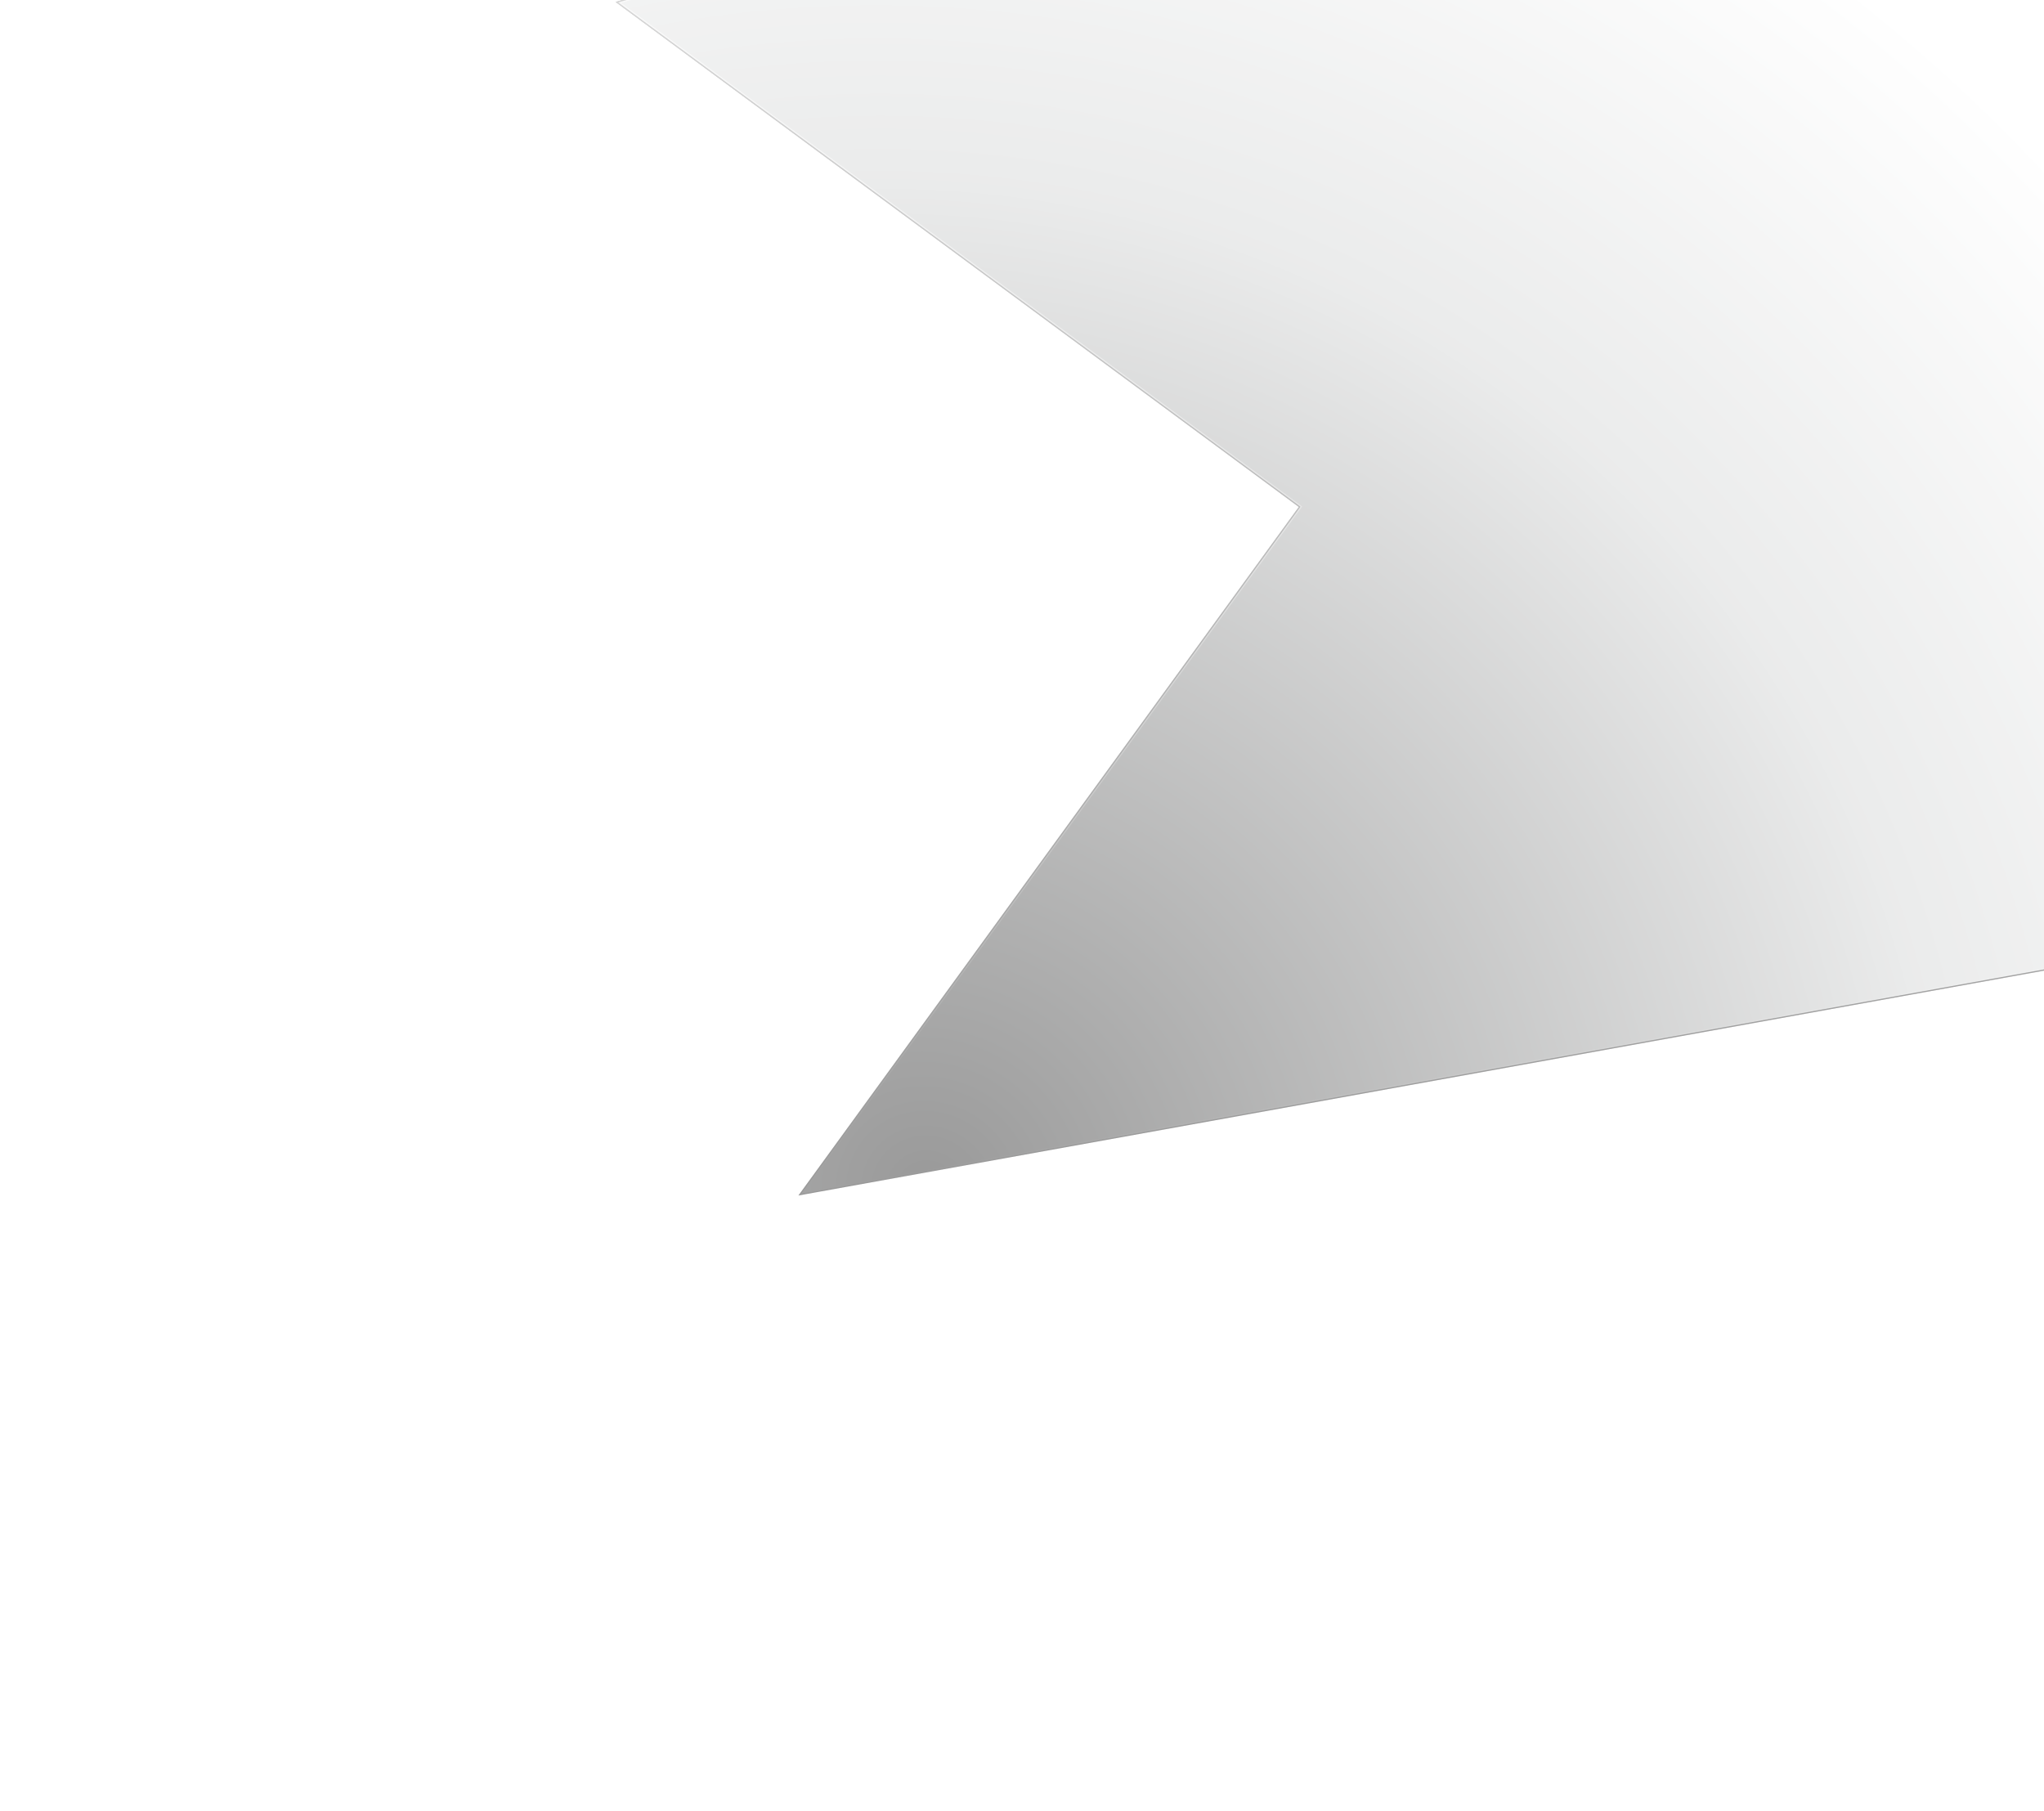 <svg width="833" height="738" viewBox="0 0 833 738" fill="none" xmlns="http://www.w3.org/2000/svg">
<g clip-path="url(#clip0_0_1)">
<g opacity="0.4" filter="url(#filter0_f_0_1)">
<path d="M326.5 486.5L922 379V-87H547L252 1L530 206.5L326.5 486.5Z" fill="url(#paint0_radial_0_1)"/>
<path d="M326.5 486.5L922 379V-87H547L252 1L530 206.5L326.5 486.5Z" fill="url(#paint1_radial_0_1)" stroke="black"/>
<path d="M326.5 486.5L922 379V-87H547L252 1L530 206.5L326.5 486.5Z" fill="url(#paint2_radial_0_1)" stroke="url(#paint3_linear_0_1)"/>
</g>
</g>
<defs>
<filter id="filter0_f_0_1" x="0.898" y="-337.5" width="1171.6" height="1074.71" filterUnits="userSpaceOnUse" color-interpolation-filters="sRGB">
<feFlood flood-opacity="0" result="BackgroundImageFix"/>
<feBlend mode="normal" in="SourceGraphic" in2="BackgroundImageFix" result="shape"/>
<feGaussianBlur stdDeviation="125" result="effect1_foregroundBlur_0_1"/>
</filter>
<radialGradient id="paint0_radial_0_1" cx="0" cy="0" r="1" gradientUnits="userSpaceOnUse" gradientTransform="translate(380.958 483.433) rotate(-52.91) scale(657.67 693.634)">
<stop/>
<stop offset="0.61" stop-color="#CCCECE"/>
<stop offset="0.935" stop-color="white"/>
<stop offset="1" stop-color="white"/>
</radialGradient>
<radialGradient id="paint1_radial_0_1" cx="0" cy="0" r="1" gradientUnits="userSpaceOnUse" gradientTransform="translate(380.958 483.433) rotate(-52.91) scale(657.67 693.634)">
<stop/>
<stop offset="0.61" stop-color="#CCCECE"/>
<stop offset="0.935" stop-color="white"/>
<stop offset="1" stop-color="white"/>
</radialGradient>
<radialGradient id="paint2_radial_0_1" cx="0" cy="0" r="1" gradientUnits="userSpaceOnUse" gradientTransform="translate(380.958 483.433) rotate(-52.91) scale(657.67 693.634)">
<stop/>
<stop offset="0.61" stop-color="#CCCECE"/>
<stop offset="0.935" stop-color="white"/>
<stop offset="1" stop-color="white"/>
</radialGradient>
<linearGradient id="paint3_linear_0_1" x1="677.75" y1="-324" x2="677.75" y2="486.5" gradientUnits="userSpaceOnUse">
<stop stop-color="white"/>
<stop offset="1" stop-color="white" stop-opacity="0"/>
</linearGradient>
<clipPath id="clip0_0_1">
<rect width="833" height="738" fill="white"/>
</clipPath>
</defs>
</svg>
